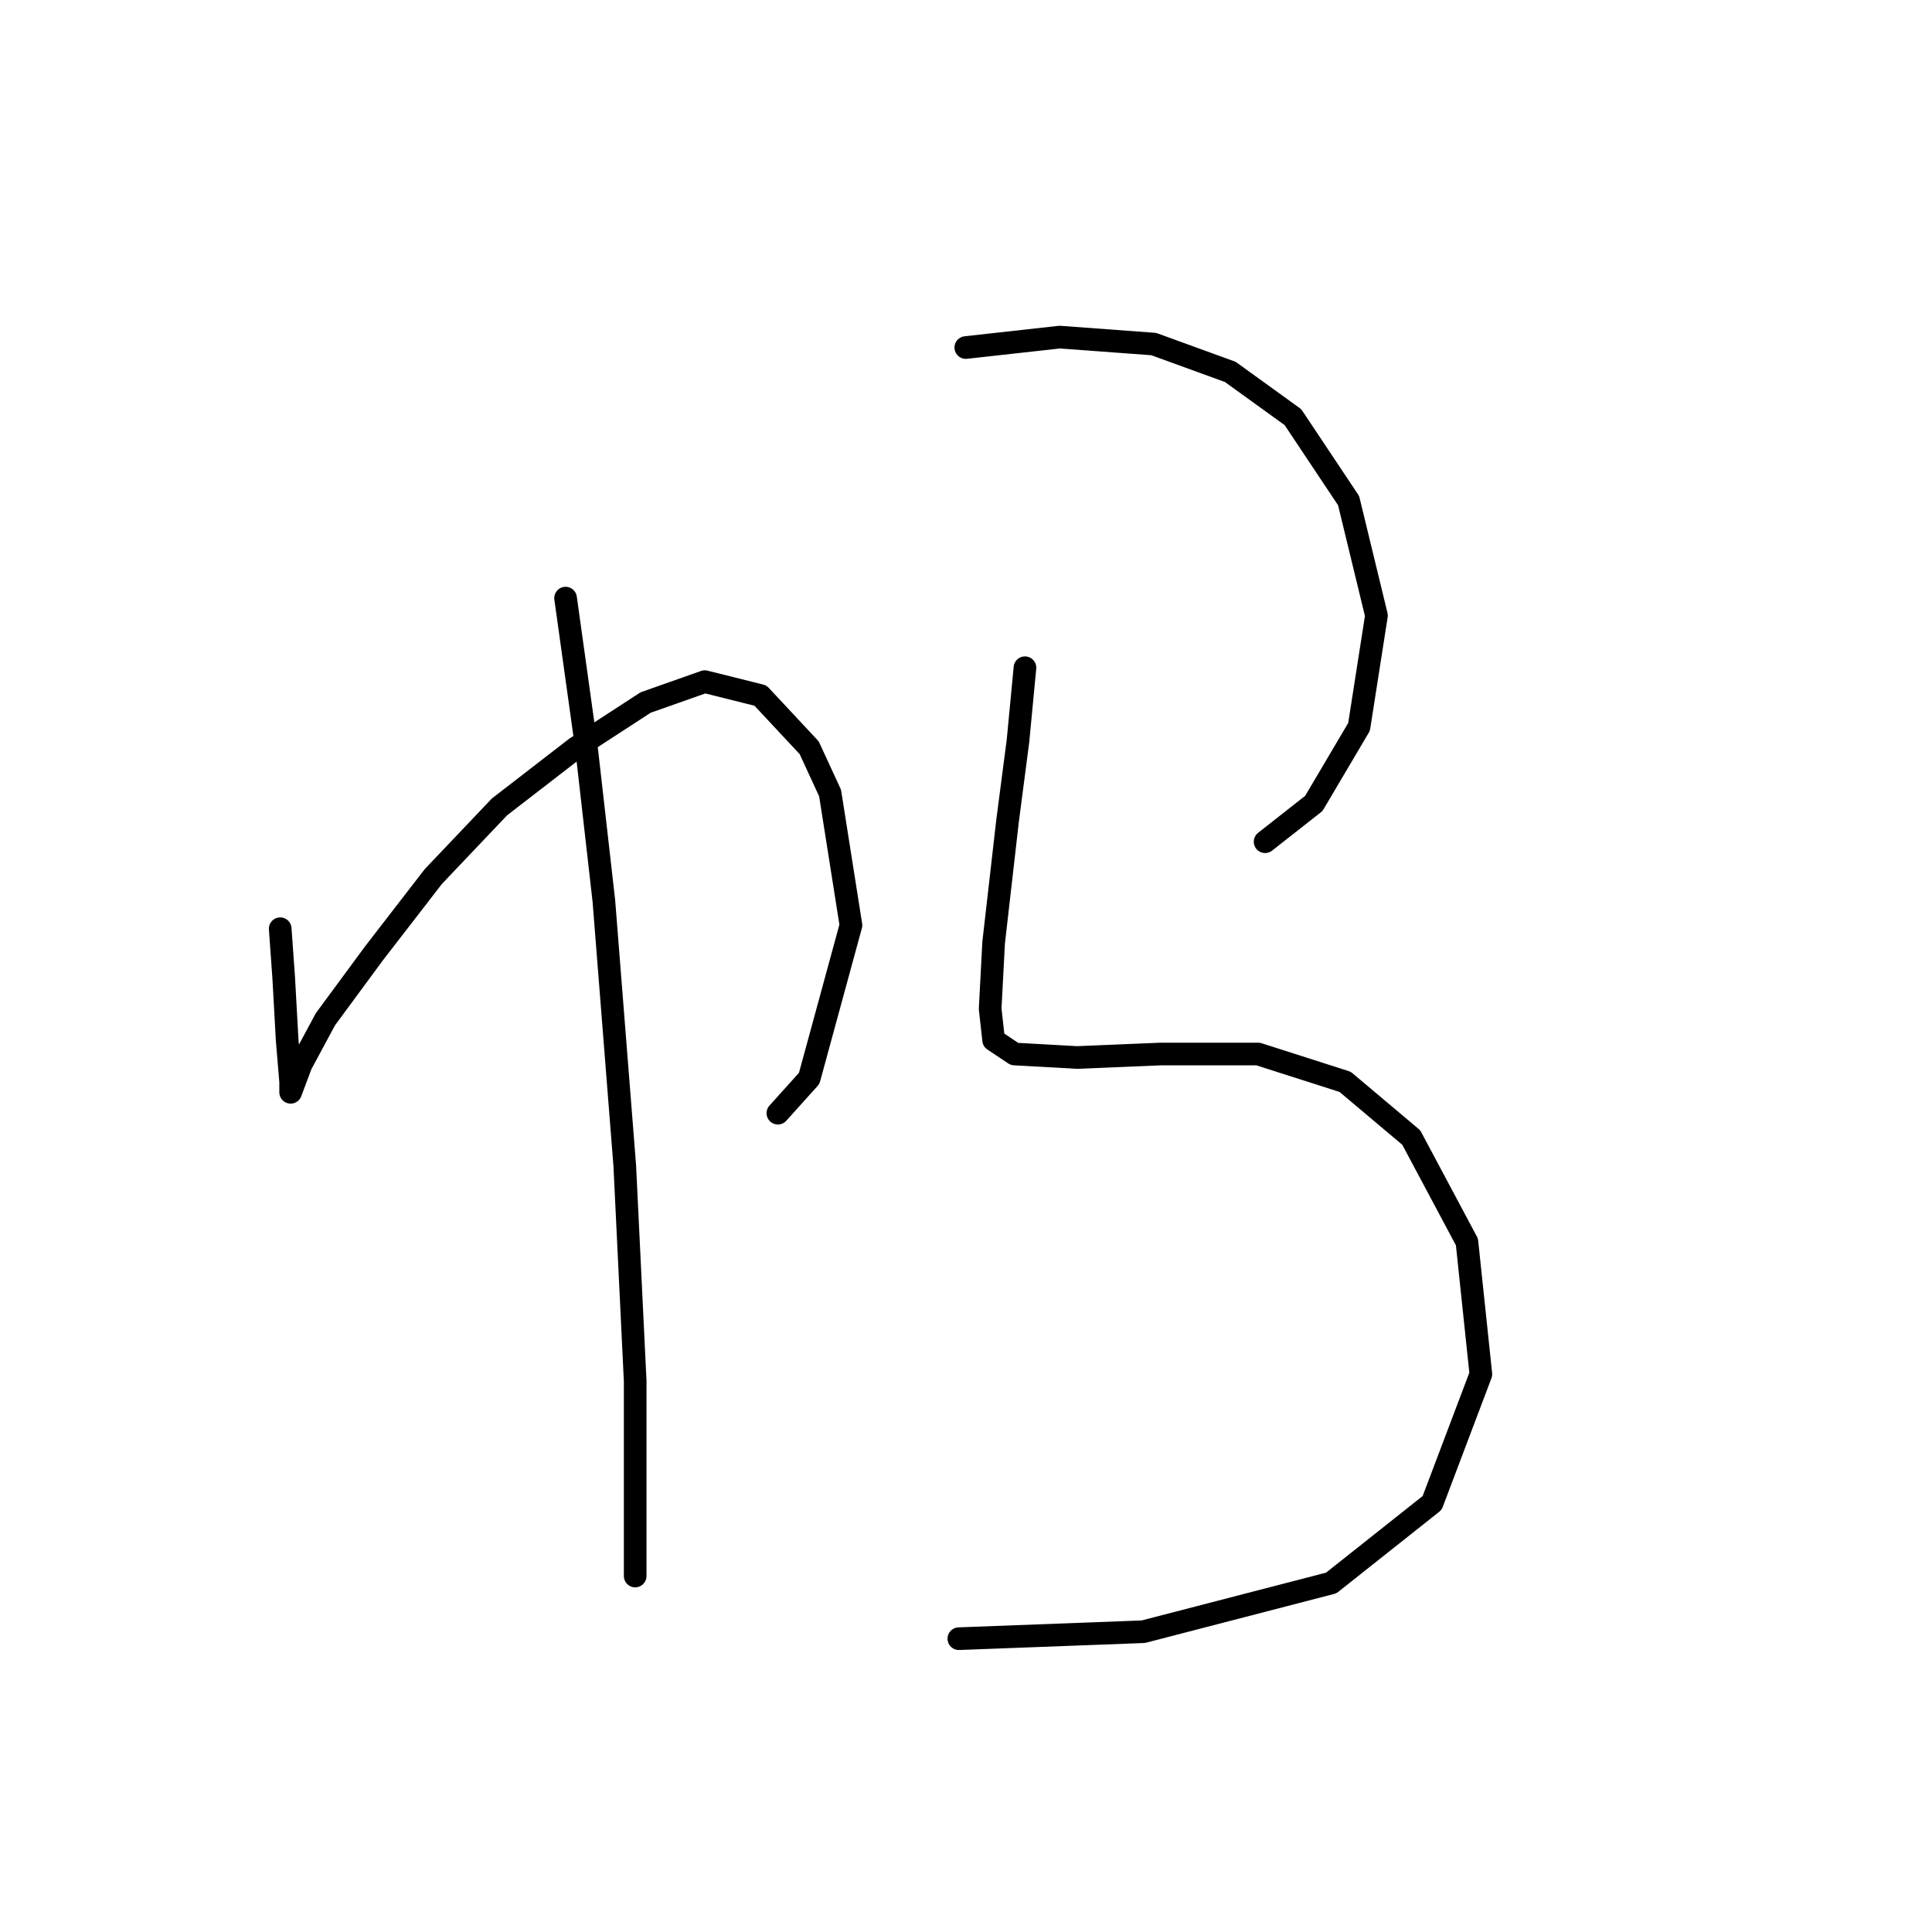 <?xml version="1.0" standalone="no"?>
    <svg width="256" height="256" xmlns="http://www.w3.org/2000/svg" version="1.1">
    <polyline stroke="black" stroke-width="3" stroke-linecap="round" fill="transparent" stroke-linejoin="round" points="37.129 123.061 37.59 129.517 38.051 137.818 38.512 143.351 38.512 144.735 39.896 141.046 43.124 135.051 49.58 126.289 57.419 116.144 66.181 106.922 76.326 99.082 85.549 93.087 93.388 90.321 100.766 92.165 107.222 99.082 109.989 105.077 112.756 122.6 107.222 142.89 103.072 147.502 103.072 147.502 " />
        <polyline stroke="black" stroke-width="3" stroke-linecap="round" fill="transparent" stroke-linejoin="round" points="74.942 79.253 77.709 99.082 80.015 119.372 82.782 154.419 84.165 183.009 84.165 200.071 84.165 206.989 84.165 208.833 84.165 208.833 " />
        <polyline stroke="black" stroke-width="3" stroke-linecap="round" fill="transparent" stroke-linejoin="round" points="127.973 46.051 140.424 44.668 152.875 45.59 163.02 49.279 171.32 55.274 178.698 66.341 182.388 81.559 180.082 96.315 174.087 106.46 167.631 111.533 167.631 111.533 " />
        <polyline stroke="black" stroke-width="3" stroke-linecap="round" fill="transparent" stroke-linejoin="round" points="135.813 88.476 134.89 98.16 133.507 108.766 131.662 124.906 131.201 133.668 131.662 137.818 134.429 139.662 142.73 140.124 153.797 139.662 166.709 139.662 178.237 143.351 186.999 150.73 194.377 164.564 196.222 182.087 189.766 199.149 176.393 209.755 151.491 216.211 127.051 217.134 127.051 217.134 " />
        </svg>